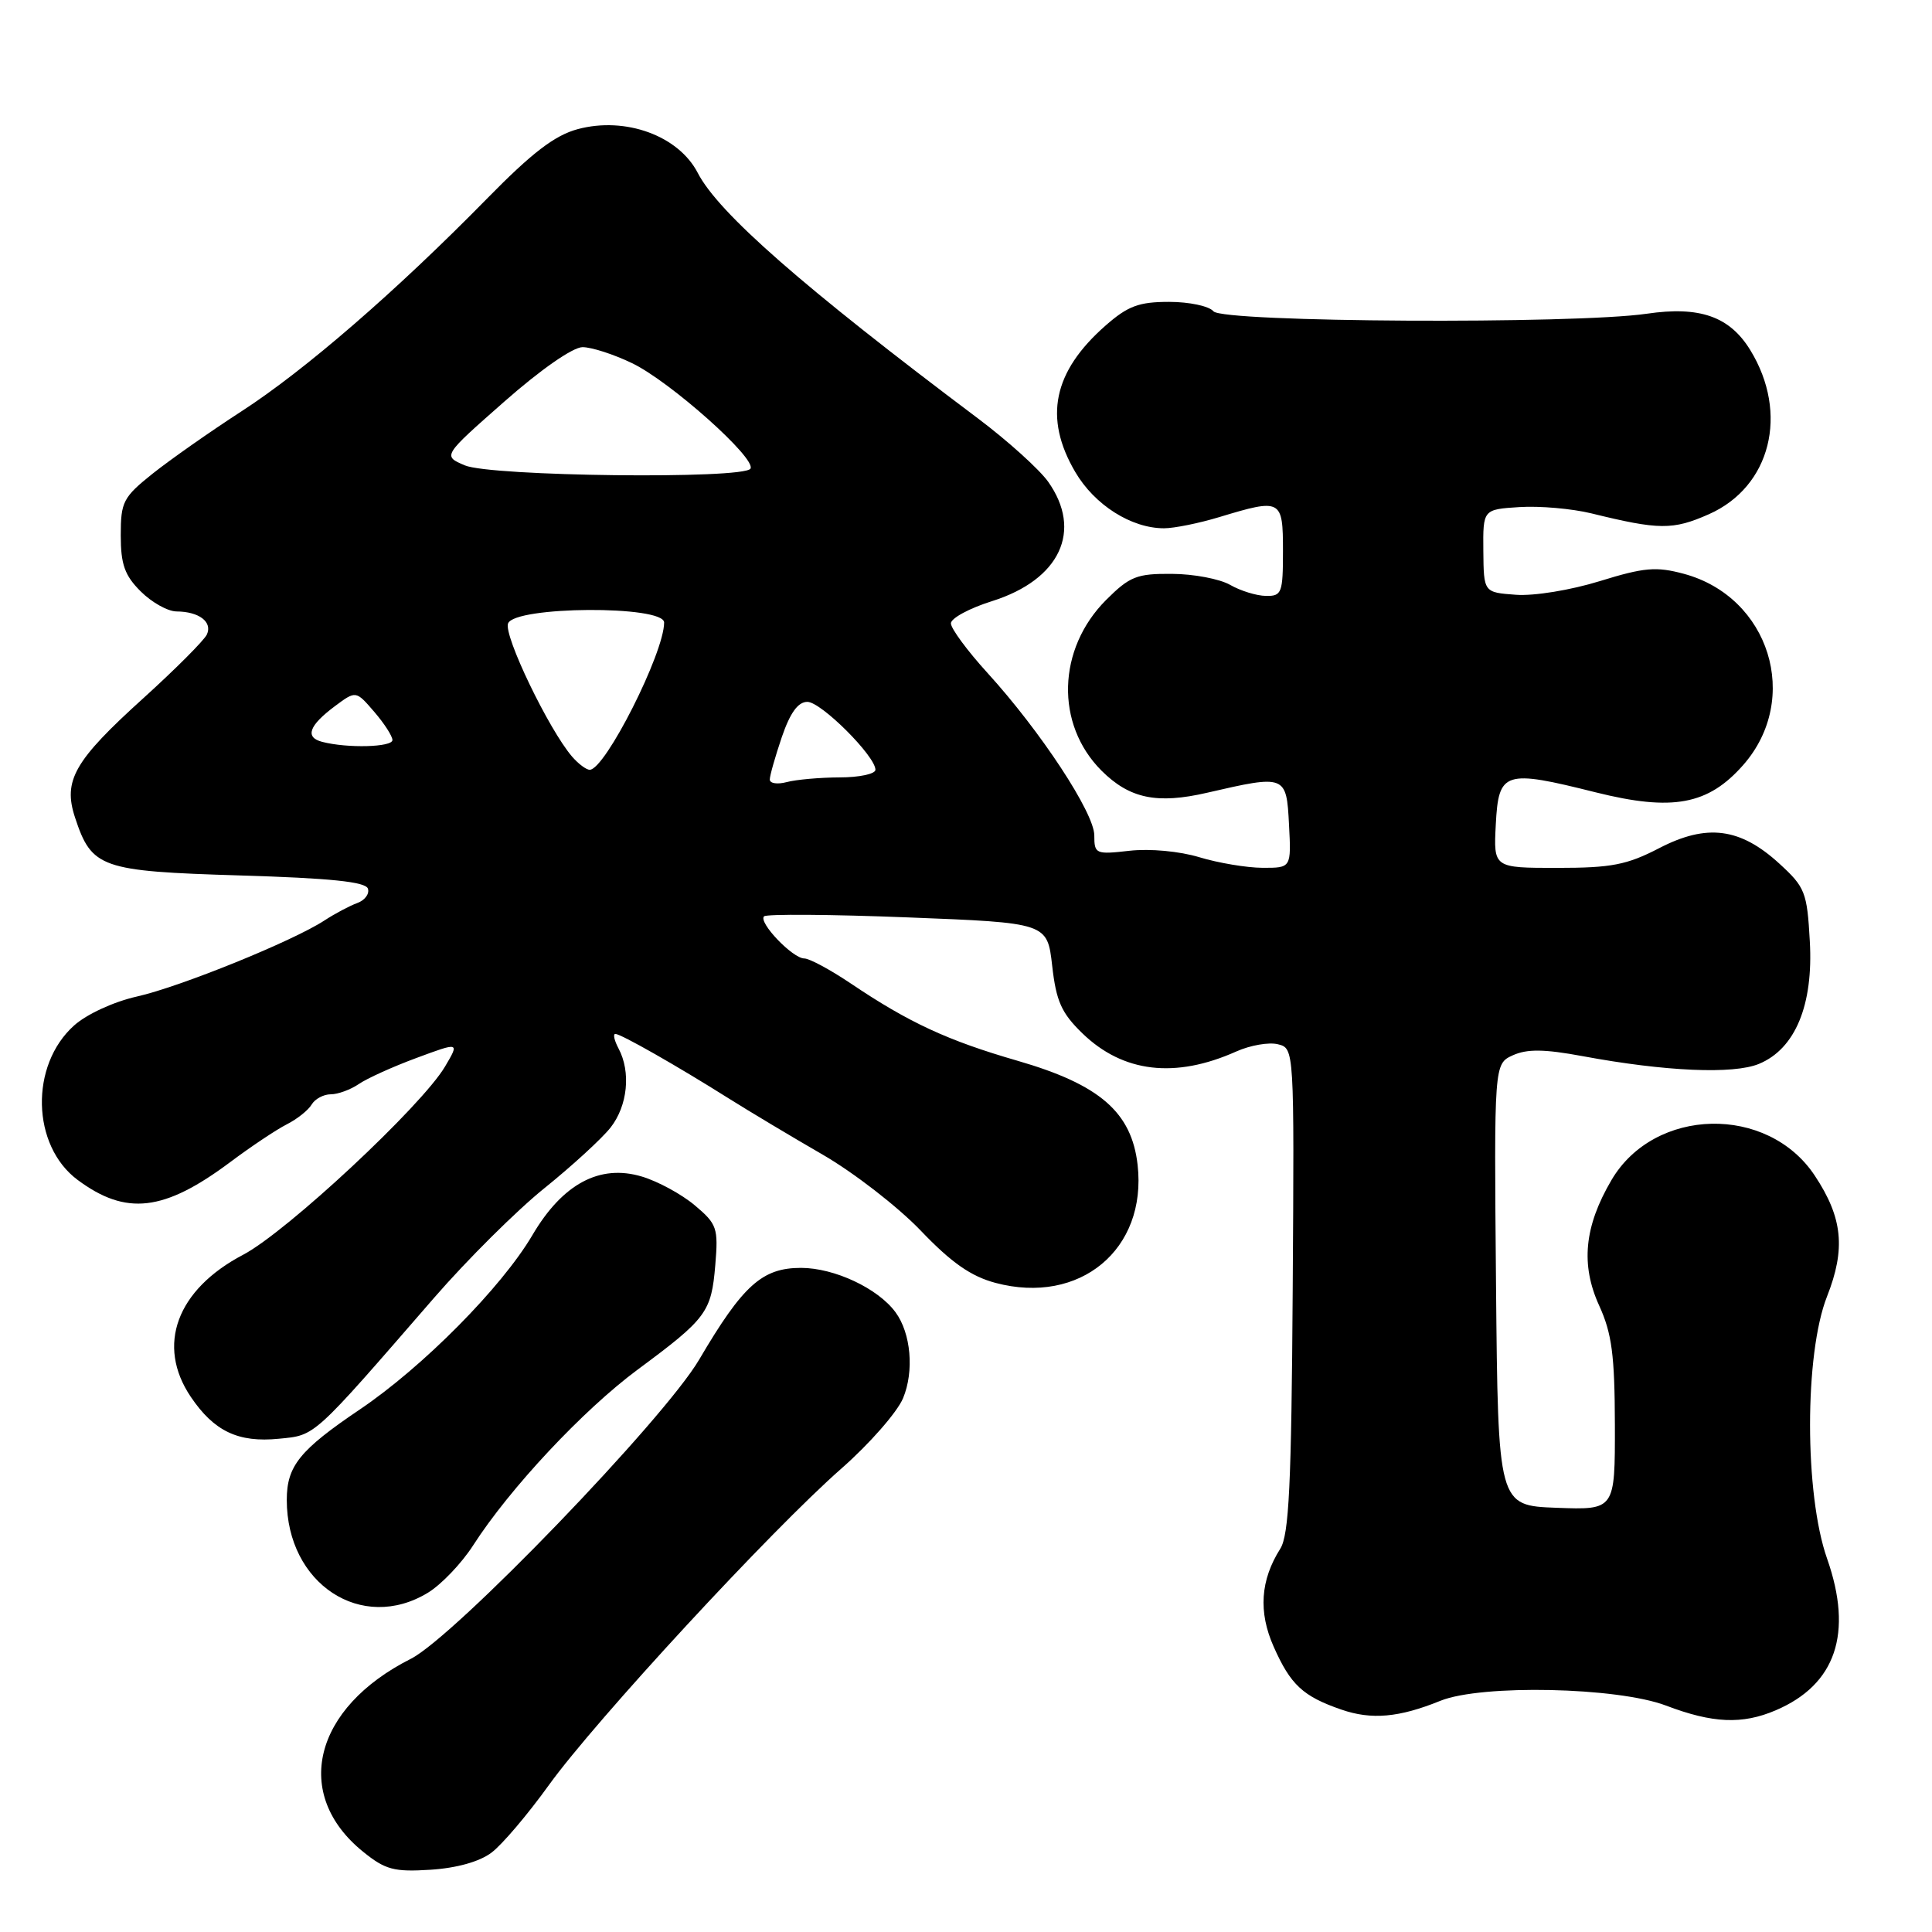 <?xml version="1.0" encoding="UTF-8" standalone="no"?>
<!DOCTYPE svg PUBLIC "-//W3C//DTD SVG 1.1//EN" "http://www.w3.org/Graphics/SVG/1.1/DTD/svg11.dtd" >
<svg xmlns="http://www.w3.org/2000/svg" xmlns:xlink="http://www.w3.org/1999/xlink" version="1.1" viewBox="0 0 256 256">
 <g >
 <path fill="currentColor"
d=" M 65.13 245.48 C 66.53 244.43 69.95 240.40 72.73 236.53 C 78.90 227.97 102.24 202.70 111.50 194.58 C 115.21 191.32 118.88 187.13 119.66 185.27 C 121.15 181.69 120.71 176.66 118.66 173.88 C 116.33 170.71 110.57 168.01 106.15 168.00 C 100.99 168.00 98.44 170.29 92.64 180.16 C 87.99 188.07 60.21 216.89 54.44 219.80 C 41.52 226.31 38.69 237.77 48.13 245.38 C 51.06 247.75 52.22 248.06 57.05 247.75 C 60.51 247.53 63.55 246.68 65.13 245.48 Z  M 190.87 225.36 C 196.31 223.17 214.31 223.55 220.76 226.00 C 226.94 228.35 230.85 228.52 235.28 226.63 C 243.26 223.23 245.57 216.42 242.10 206.53 C 239.09 197.99 239.09 179.39 242.09 171.79 C 244.58 165.47 244.17 161.36 240.47 155.78 C 234.23 146.34 219.20 146.68 213.52 156.38 C 209.92 162.51 209.43 167.59 211.90 173.00 C 213.58 176.68 213.96 179.56 213.98 188.79 C 214.00 200.08 214.00 200.08 206.25 199.79 C 198.50 199.50 198.50 199.50 198.23 170.24 C 197.97 140.97 197.97 140.97 200.46 139.83 C 202.35 138.98 204.61 139.00 209.73 139.95 C 220.66 141.98 229.69 142.37 233.07 140.97 C 237.88 138.98 240.29 133.18 239.81 124.72 C 239.45 118.23 239.19 117.56 235.79 114.45 C 230.59 109.68 226.17 109.11 219.86 112.38 C 215.58 114.60 213.53 115.00 206.36 115.00 C 197.90 115.00 197.90 115.00 198.20 109.25 C 198.57 102.19 199.31 101.95 211.44 104.99 C 221.62 107.53 226.34 106.66 231.00 101.35 C 238.68 92.59 234.48 79.09 223.11 76.03 C 219.46 75.05 217.87 75.18 211.99 77.00 C 208.14 78.19 203.28 78.99 200.87 78.81 C 196.60 78.50 196.60 78.50 196.55 73.00 C 196.50 67.50 196.50 67.50 201.35 67.19 C 204.02 67.02 208.30 67.40 210.85 68.02 C 219.84 70.23 221.66 70.25 226.43 68.14 C 234.63 64.51 237.08 54.78 231.91 46.37 C 229.18 41.93 225.22 40.54 218.21 41.57 C 208.62 42.97 162.02 42.72 160.79 41.25 C 160.22 40.56 157.58 40.00 154.91 40.00 C 150.91 40.00 149.45 40.54 146.48 43.15 C 139.54 49.25 138.27 55.37 142.47 62.53 C 145.03 66.91 149.90 70.00 154.24 70.00 C 155.58 70.00 158.89 69.33 161.59 68.51 C 169.78 66.03 170.00 66.14 170.00 73.00 C 170.00 78.57 169.84 79.00 167.75 78.96 C 166.51 78.95 164.38 78.29 163.00 77.50 C 161.62 76.71 158.15 76.05 155.28 76.04 C 150.63 76.00 149.69 76.38 146.57 79.49 C 140.08 85.99 139.81 95.96 145.95 102.11 C 149.67 105.82 153.30 106.58 159.96 105.04 C 170.36 102.64 170.46 102.68 170.80 109.25 C 171.10 115.00 171.10 115.00 167.30 114.99 C 165.21 114.98 161.44 114.35 158.93 113.59 C 156.30 112.79 152.38 112.43 149.68 112.73 C 145.19 113.24 145.00 113.16 145.00 110.69 C 145.00 107.72 137.88 96.89 130.85 89.17 C 128.18 86.24 126.00 83.28 126.00 82.60 C 126.00 81.92 128.46 80.59 131.46 79.65 C 140.46 76.81 143.50 70.32 138.87 63.81 C 137.69 62.17 133.53 58.41 129.62 55.47 C 106.35 37.99 95.19 28.21 92.45 22.90 C 89.90 17.98 82.88 15.42 76.56 17.11 C 73.51 17.93 70.51 20.22 64.50 26.35 C 52.48 38.60 40.38 49.08 32.00 54.50 C 27.88 57.17 22.59 60.88 20.25 62.74 C 16.31 65.89 16.00 66.49 16.00 70.93 C 16.00 74.78 16.52 76.25 18.64 78.36 C 20.09 79.81 22.22 81.01 23.39 81.02 C 26.38 81.04 28.18 82.41 27.41 84.08 C 27.04 84.86 23.26 88.65 19.01 92.50 C 9.83 100.80 8.33 103.43 9.94 108.32 C 12.15 115.03 13.34 115.44 31.77 116.00 C 43.77 116.36 48.45 116.84 48.75 117.75 C 48.98 118.44 48.34 119.30 47.33 119.66 C 46.32 120.03 44.38 121.06 43.00 121.96 C 38.84 124.69 23.85 130.77 18.12 132.05 C 15.06 132.74 11.48 134.39 9.82 135.88 C 3.93 141.15 4.18 151.80 10.28 156.34 C 16.71 161.12 21.73 160.54 30.50 153.99 C 33.25 151.93 36.62 149.68 38.00 148.98 C 39.38 148.28 40.86 147.10 41.30 146.35 C 41.74 145.61 42.88 145.00 43.83 145.00 C 44.78 145.00 46.44 144.39 47.53 143.65 C 48.61 142.90 52.06 141.34 55.20 140.18 C 60.89 138.07 60.89 138.07 58.97 141.32 C 55.90 146.53 37.97 163.25 32.22 166.26 C 23.40 170.89 20.68 178.27 25.28 185.09 C 28.36 189.65 31.56 191.18 36.96 190.64 C 41.84 190.16 41.32 190.64 57.50 171.99 C 61.90 166.92 68.49 160.37 72.15 157.43 C 75.80 154.49 79.74 150.88 80.90 149.41 C 83.17 146.52 83.62 142.04 81.96 138.93 C 81.40 137.87 81.20 137.00 81.54 137.00 C 82.27 137.00 89.69 141.22 96.50 145.51 C 99.25 147.24 104.88 150.61 109.00 152.99 C 113.12 155.37 118.97 159.90 122.00 163.06 C 126.06 167.31 128.65 169.12 131.91 169.99 C 143.08 172.96 152.00 165.56 150.74 154.36 C 149.95 147.37 145.72 143.71 134.84 140.56 C 125.57 137.88 120.44 135.51 112.68 130.28 C 110.00 128.48 107.25 127.00 106.57 127.00 C 105.03 127.00 100.45 122.21 101.24 121.42 C 101.56 121.10 110.14 121.16 120.30 121.56 C 138.77 122.28 138.77 122.28 139.42 127.97 C 139.95 132.67 140.65 134.23 143.41 136.91 C 148.80 142.14 155.72 142.95 163.83 139.32 C 165.67 138.50 168.14 138.07 169.33 138.37 C 171.50 138.91 171.50 138.91 171.29 170.93 C 171.12 196.82 170.80 203.38 169.64 205.22 C 167.01 209.38 166.72 213.59 168.77 218.20 C 171.01 223.25 172.64 224.77 177.74 226.53 C 181.73 227.91 185.38 227.59 190.87 225.36 Z  M 56.71 211.04 C 58.48 209.96 61.16 207.15 62.68 204.79 C 67.54 197.22 77.30 186.80 84.52 181.46 C 93.64 174.71 94.26 173.86 94.78 167.62 C 95.19 162.71 95.01 162.19 92.06 159.71 C 90.33 158.25 87.17 156.53 85.05 155.90 C 79.47 154.22 74.54 156.86 70.54 163.67 C 66.47 170.58 56.05 181.11 47.68 186.76 C 39.71 192.14 38.00 194.25 38.00 198.75 C 38.00 209.87 47.93 216.39 56.71 211.04 Z  M 102.00 103.29 C 102.00 102.78 102.72 100.25 103.59 97.68 C 104.70 94.44 105.74 93.00 106.98 93.00 C 108.80 93.00 116.00 100.19 116.00 102.00 C 116.00 102.55 113.86 103.01 111.25 103.01 C 108.64 103.02 105.49 103.30 104.25 103.63 C 103.01 103.96 102.00 103.81 102.00 103.29 Z  M 75.80 100.25 C 72.71 96.65 66.71 84.19 67.32 82.61 C 68.20 80.31 88.00 80.19 88.00 82.49 C 88.00 86.52 80.18 102.00 78.14 102.00 C 77.68 102.00 76.63 101.21 75.80 100.25 Z  M 42.69 98.30 C 40.37 97.70 40.93 96.14 44.39 93.56 C 47.16 91.50 47.16 91.50 49.58 94.31 C 50.91 95.85 52.00 97.54 52.00 98.06 C 52.00 99.01 46.03 99.17 42.69 98.30 Z  M 61.58 61.66 C 58.65 60.41 58.65 60.41 66.83 53.21 C 71.64 48.97 75.91 46.00 77.19 46.00 C 78.39 46.00 81.35 46.96 83.77 48.13 C 88.84 50.58 100.26 60.77 99.44 62.10 C 98.56 63.52 65.02 63.13 61.58 61.66 Z "/>
</g>
</svg>